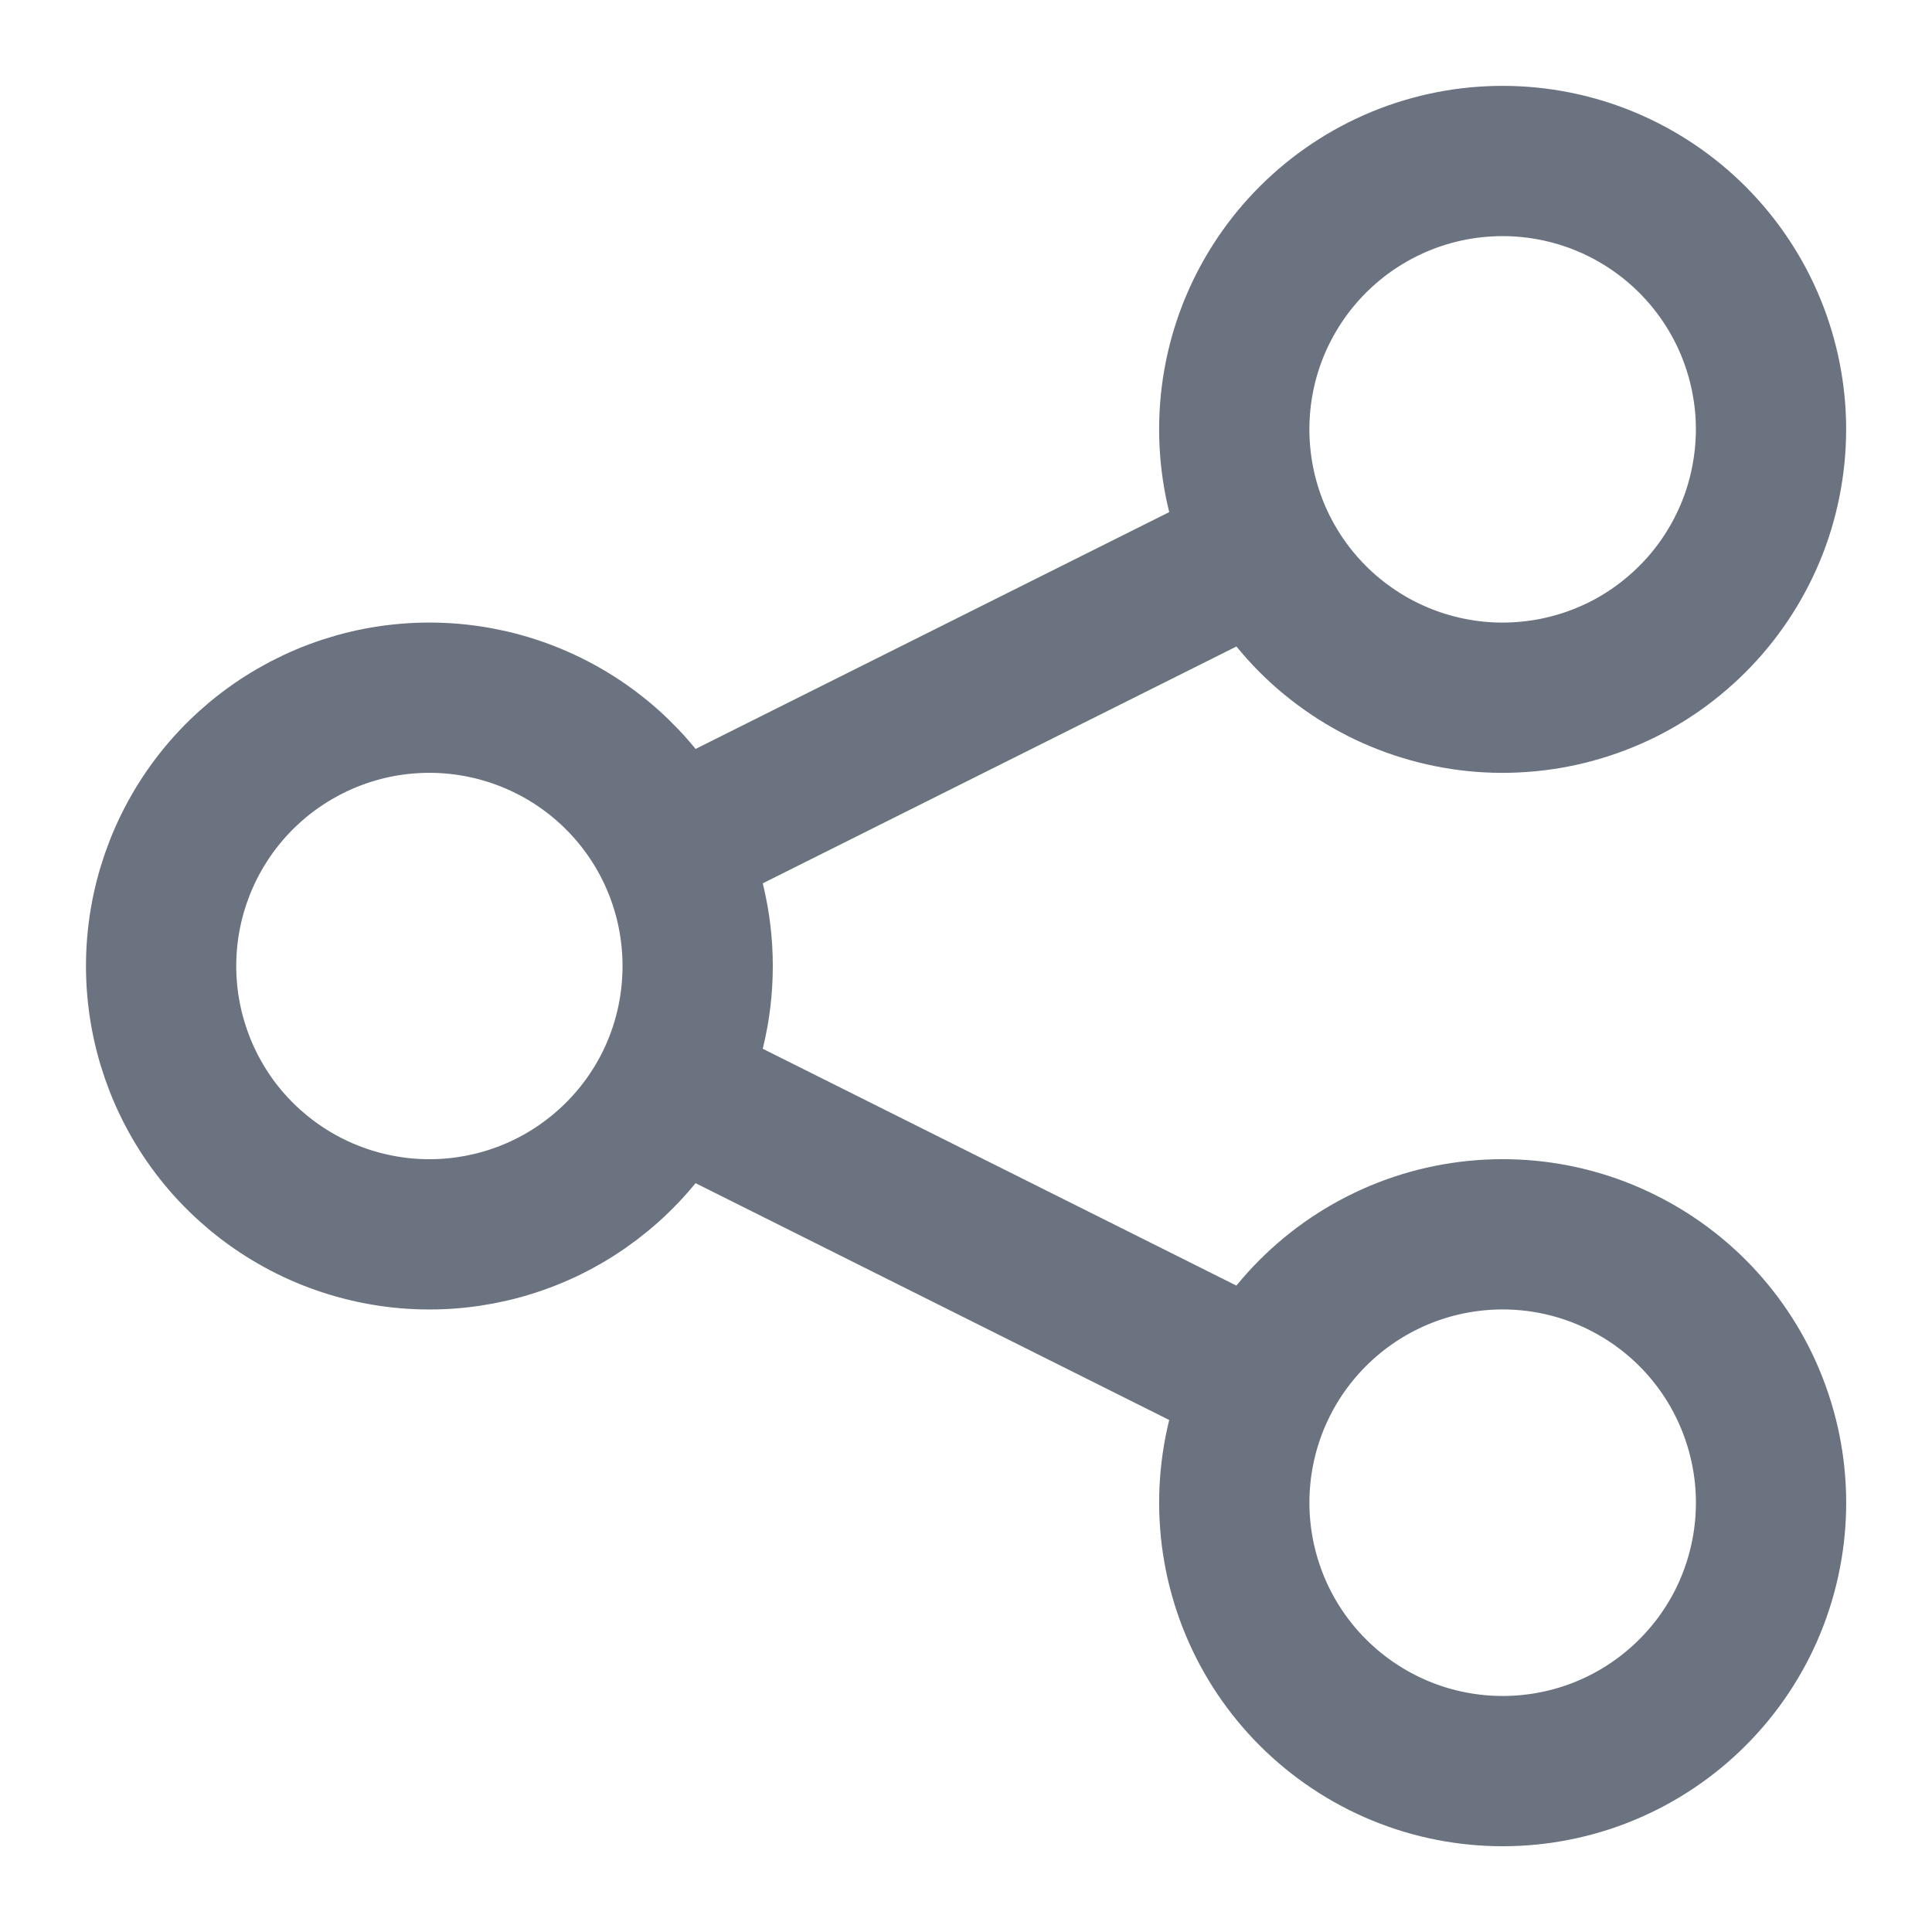 <svg width="18" height="18" viewBox="0 0 18 18" fill="none" xmlns="http://www.w3.org/2000/svg">
<path d="M6.237 10.119C6.405 9.782 6.5 9.402 6.5 9C6.5 8.599 6.405 8.219 6.237 7.882M6.237 10.119C5.985 10.622 5.57 11.026 5.06 11.265C4.55 11.503 3.974 11.563 3.426 11.433C2.878 11.304 2.39 10.993 2.04 10.552C1.691 10.11 1.501 9.563 1.501 9C1.501 8.437 1.691 7.891 2.04 7.449C2.39 7.007 2.878 6.697 3.426 6.567C3.974 6.438 4.55 6.497 5.06 6.736C5.57 6.974 5.985 7.378 6.237 7.882M6.237 10.119L11.763 12.882M6.237 7.882L11.763 5.119M11.763 12.882C11.467 13.475 11.418 14.162 11.628 14.791C11.837 15.42 12.289 15.94 12.882 16.237C13.475 16.534 14.162 16.582 14.791 16.373C15.42 16.163 15.94 15.712 16.237 15.119C16.533 14.525 16.582 13.839 16.372 13.21C16.163 12.58 15.711 12.06 15.118 11.764C14.825 11.617 14.505 11.529 14.177 11.506C13.85 11.483 13.521 11.524 13.209 11.628C12.58 11.838 12.06 12.289 11.763 12.882ZM11.763 5.119C11.91 5.412 12.113 5.674 12.361 5.889C12.61 6.104 12.898 6.269 13.209 6.372C13.521 6.476 13.85 6.518 14.177 6.494C14.505 6.471 14.824 6.383 15.118 6.237C15.412 6.09 15.673 5.886 15.889 5.638C16.104 5.39 16.268 5.102 16.372 4.791C16.475 4.479 16.517 4.15 16.494 3.823C16.47 3.495 16.383 3.176 16.236 2.882C15.939 2.289 15.419 1.838 14.79 1.628C14.161 1.419 13.474 1.467 12.881 1.764C12.288 2.061 11.837 2.581 11.627 3.21C11.418 3.839 11.467 4.526 11.763 5.119Z" stroke="#6B7280" stroke-width="1.4" stroke-linecap="round" stroke-linejoin="round"/>
</svg>

